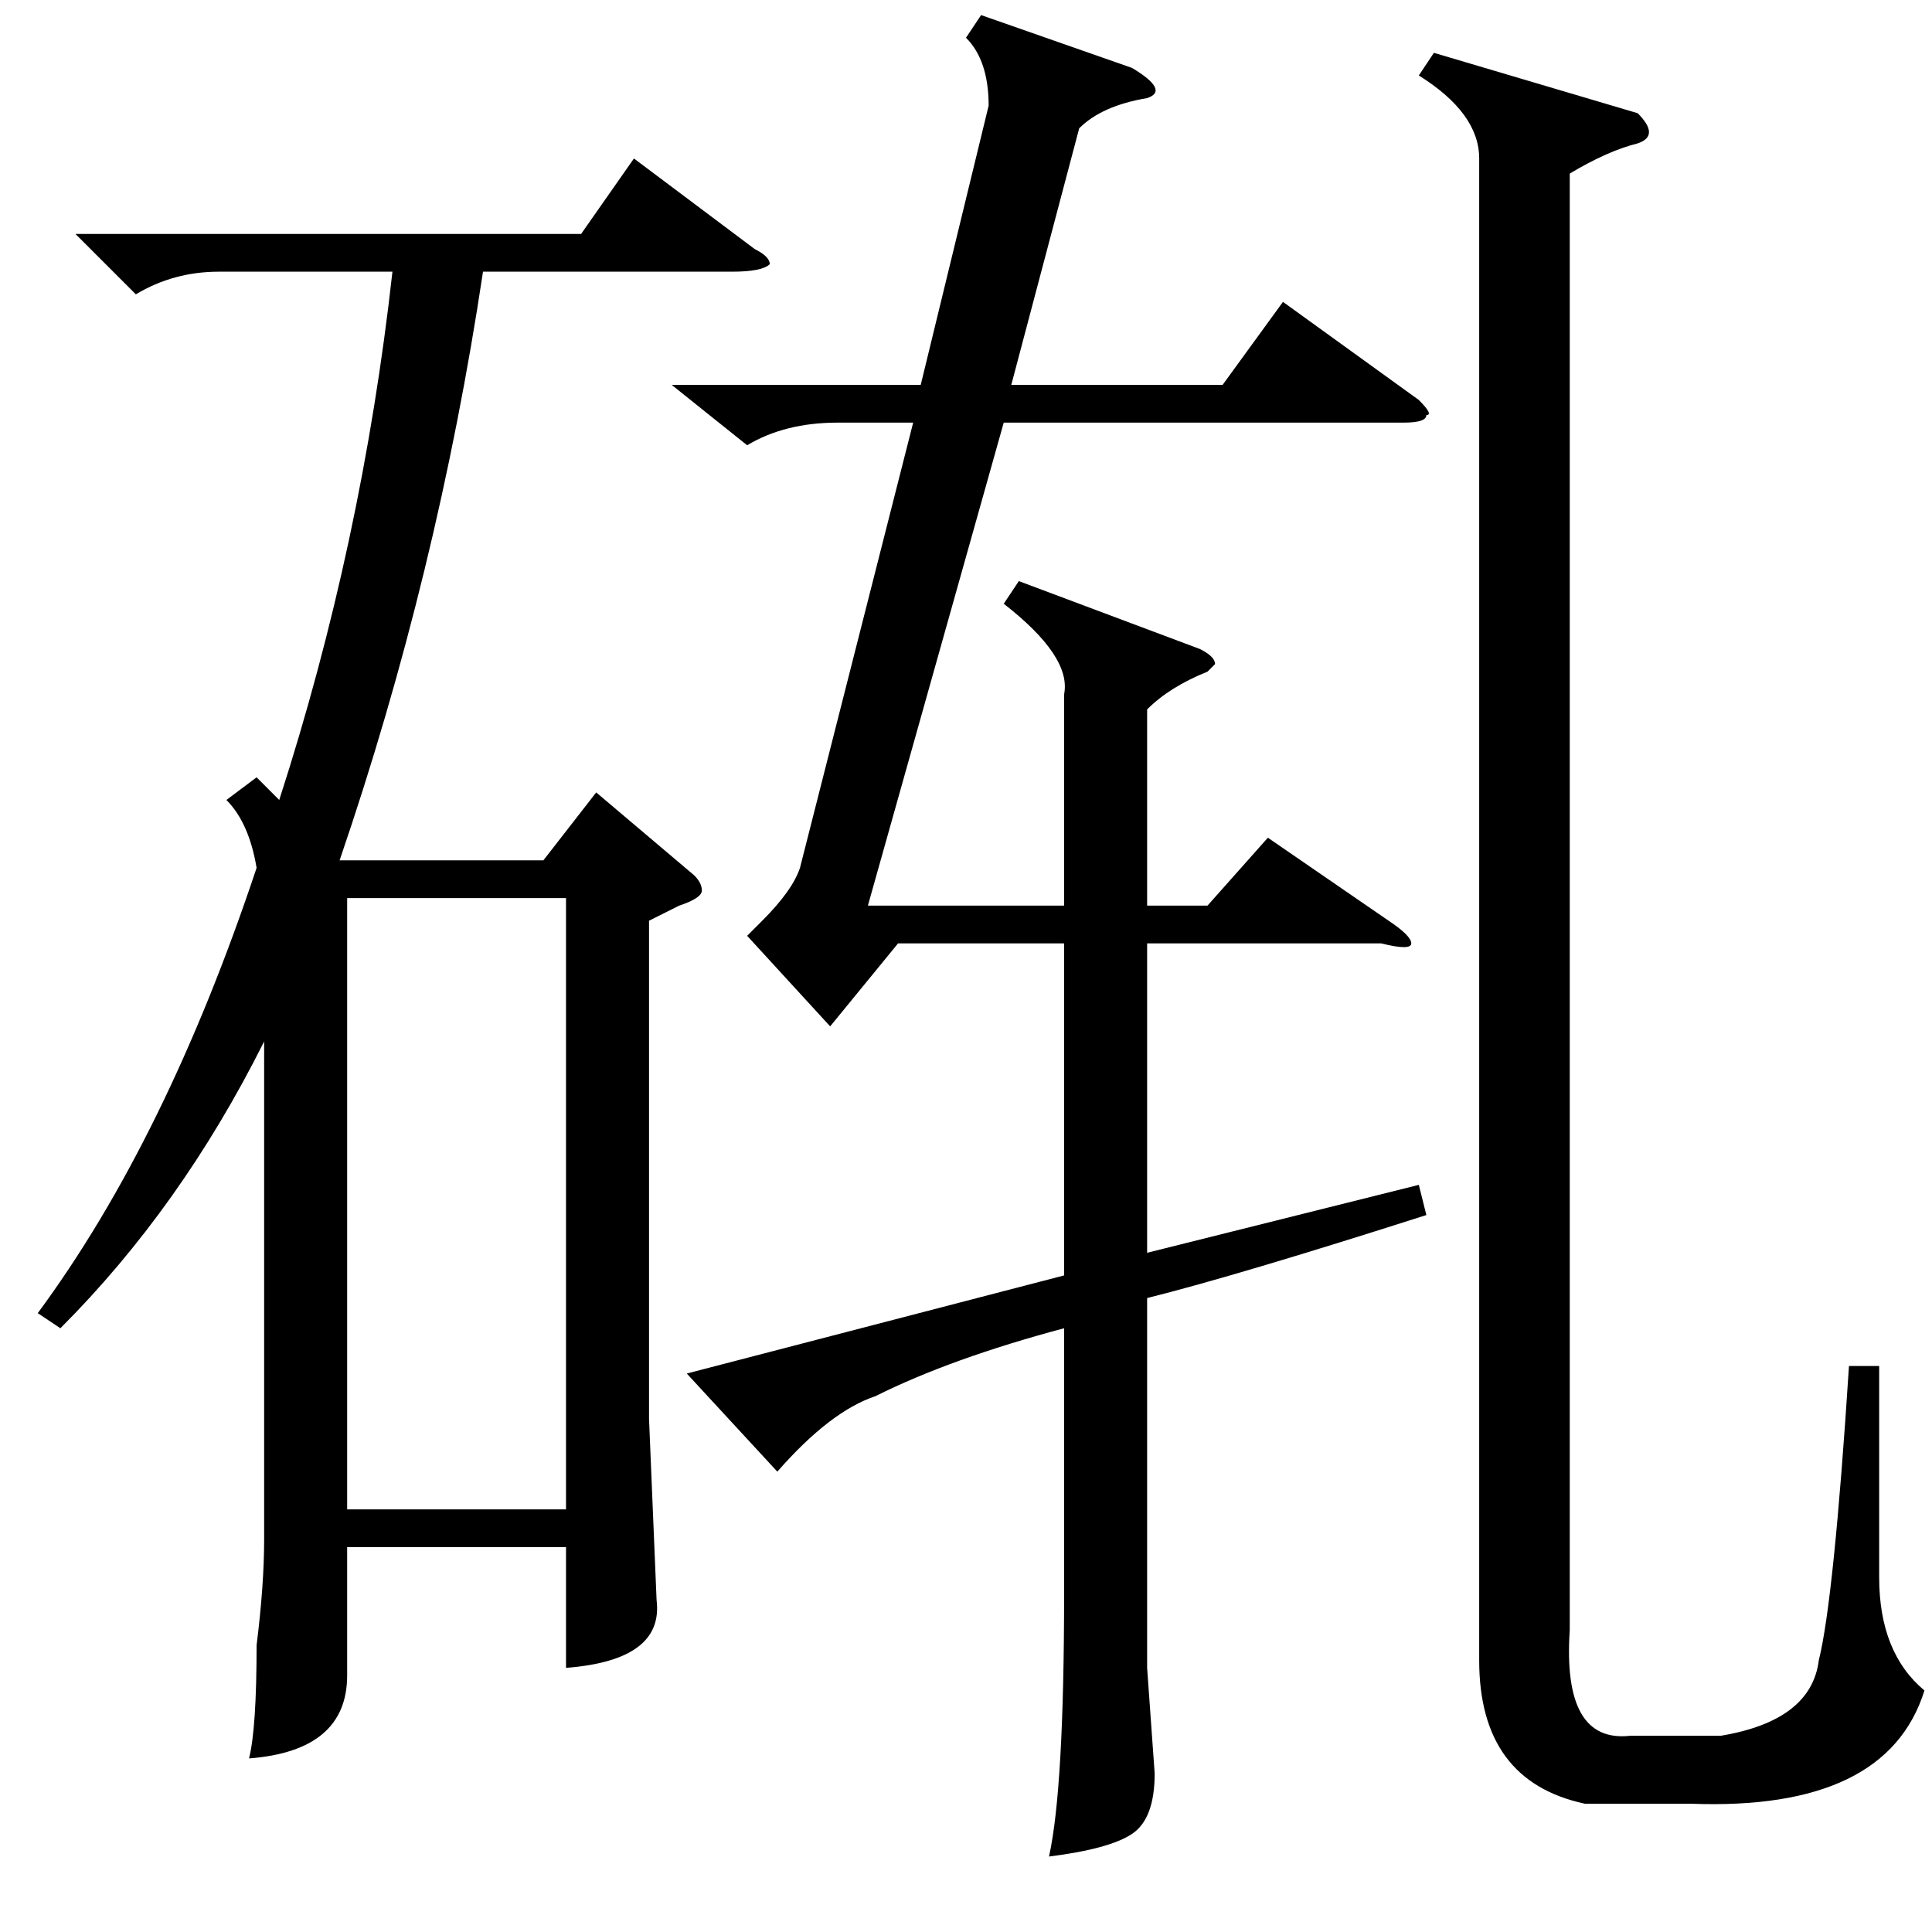<?xml version="1.0" standalone="no"?>
<!DOCTYPE svg PUBLIC "-//W3C//DTD SVG 1.1//EN" "http://www.w3.org/Graphics/SVG/1.1/DTD/svg11.dtd" >
<svg xmlns="http://www.w3.org/2000/svg" xmlns:xlink="http://www.w3.org/1999/xlink" version="1.1" viewBox="0 -52 256 256">
  <g transform="matrix(1 0 0 -1 0 204)">
   <path fill="currentColor"
d="M10 225h67l7 10l16 -12q2 -1 2 -2q-1 -1 -5 -1h-33q-6 -40 -19 -78h27l7 9l13 -11q1 -1 1 -2t-3 -2l-4 -2v-66l1 -24q1 -8 -12 -9v16h-29v-17q0 -10 -13 -11q1 4 1 15q1 8 1 14v66q-11 -22 -27 -38l-3 2q17 23 29 59q-1 6 -4 9l4 3l3 -3q11 34 15 70h-23q-6 0 -11 -3z
M89 205h33l9 37q0 6 -3 9l2 3l20 -7q5 -3 2 -4q-6 -1 -9 -4l-9 -34h28l8 11l18 -13q2 -2 1 -2q0 -1 -3 -1h-53l-18 -64h26v28q1 5 -8 12l2 3l24 -9q2 -1 2 -2l-1 -1q-5 -2 -8 -5v-26h8l8 9l16 -11q3 -2 3 -3t-4 0h-31v-41l36 9l1 -4q-25 -8 -37 -11v-49l1 -14q0 -6 -3 -8
t-11 -3q2 9 2 35v35q-15 -4 -25 -9q-6 -2 -13 -10l-12 13l50 13v44h-22l-9 -11l-11 12l2 2q4 4 5 7l15 59h-10q-7 0 -12 -3zM217 241q3 -3 0 -4q-4 -1 -9 -4v-193q-1 -15 8 -14h3h9q12 2 13 10q2 8 4 39h4v-28q0 -10 6 -15q-5 -16 -31 -15h-14q-14 3 -14 19v199q0 6 -8 11
l2 3zM46 137v-81h29v81h-29z" />
  </g>

</svg>
